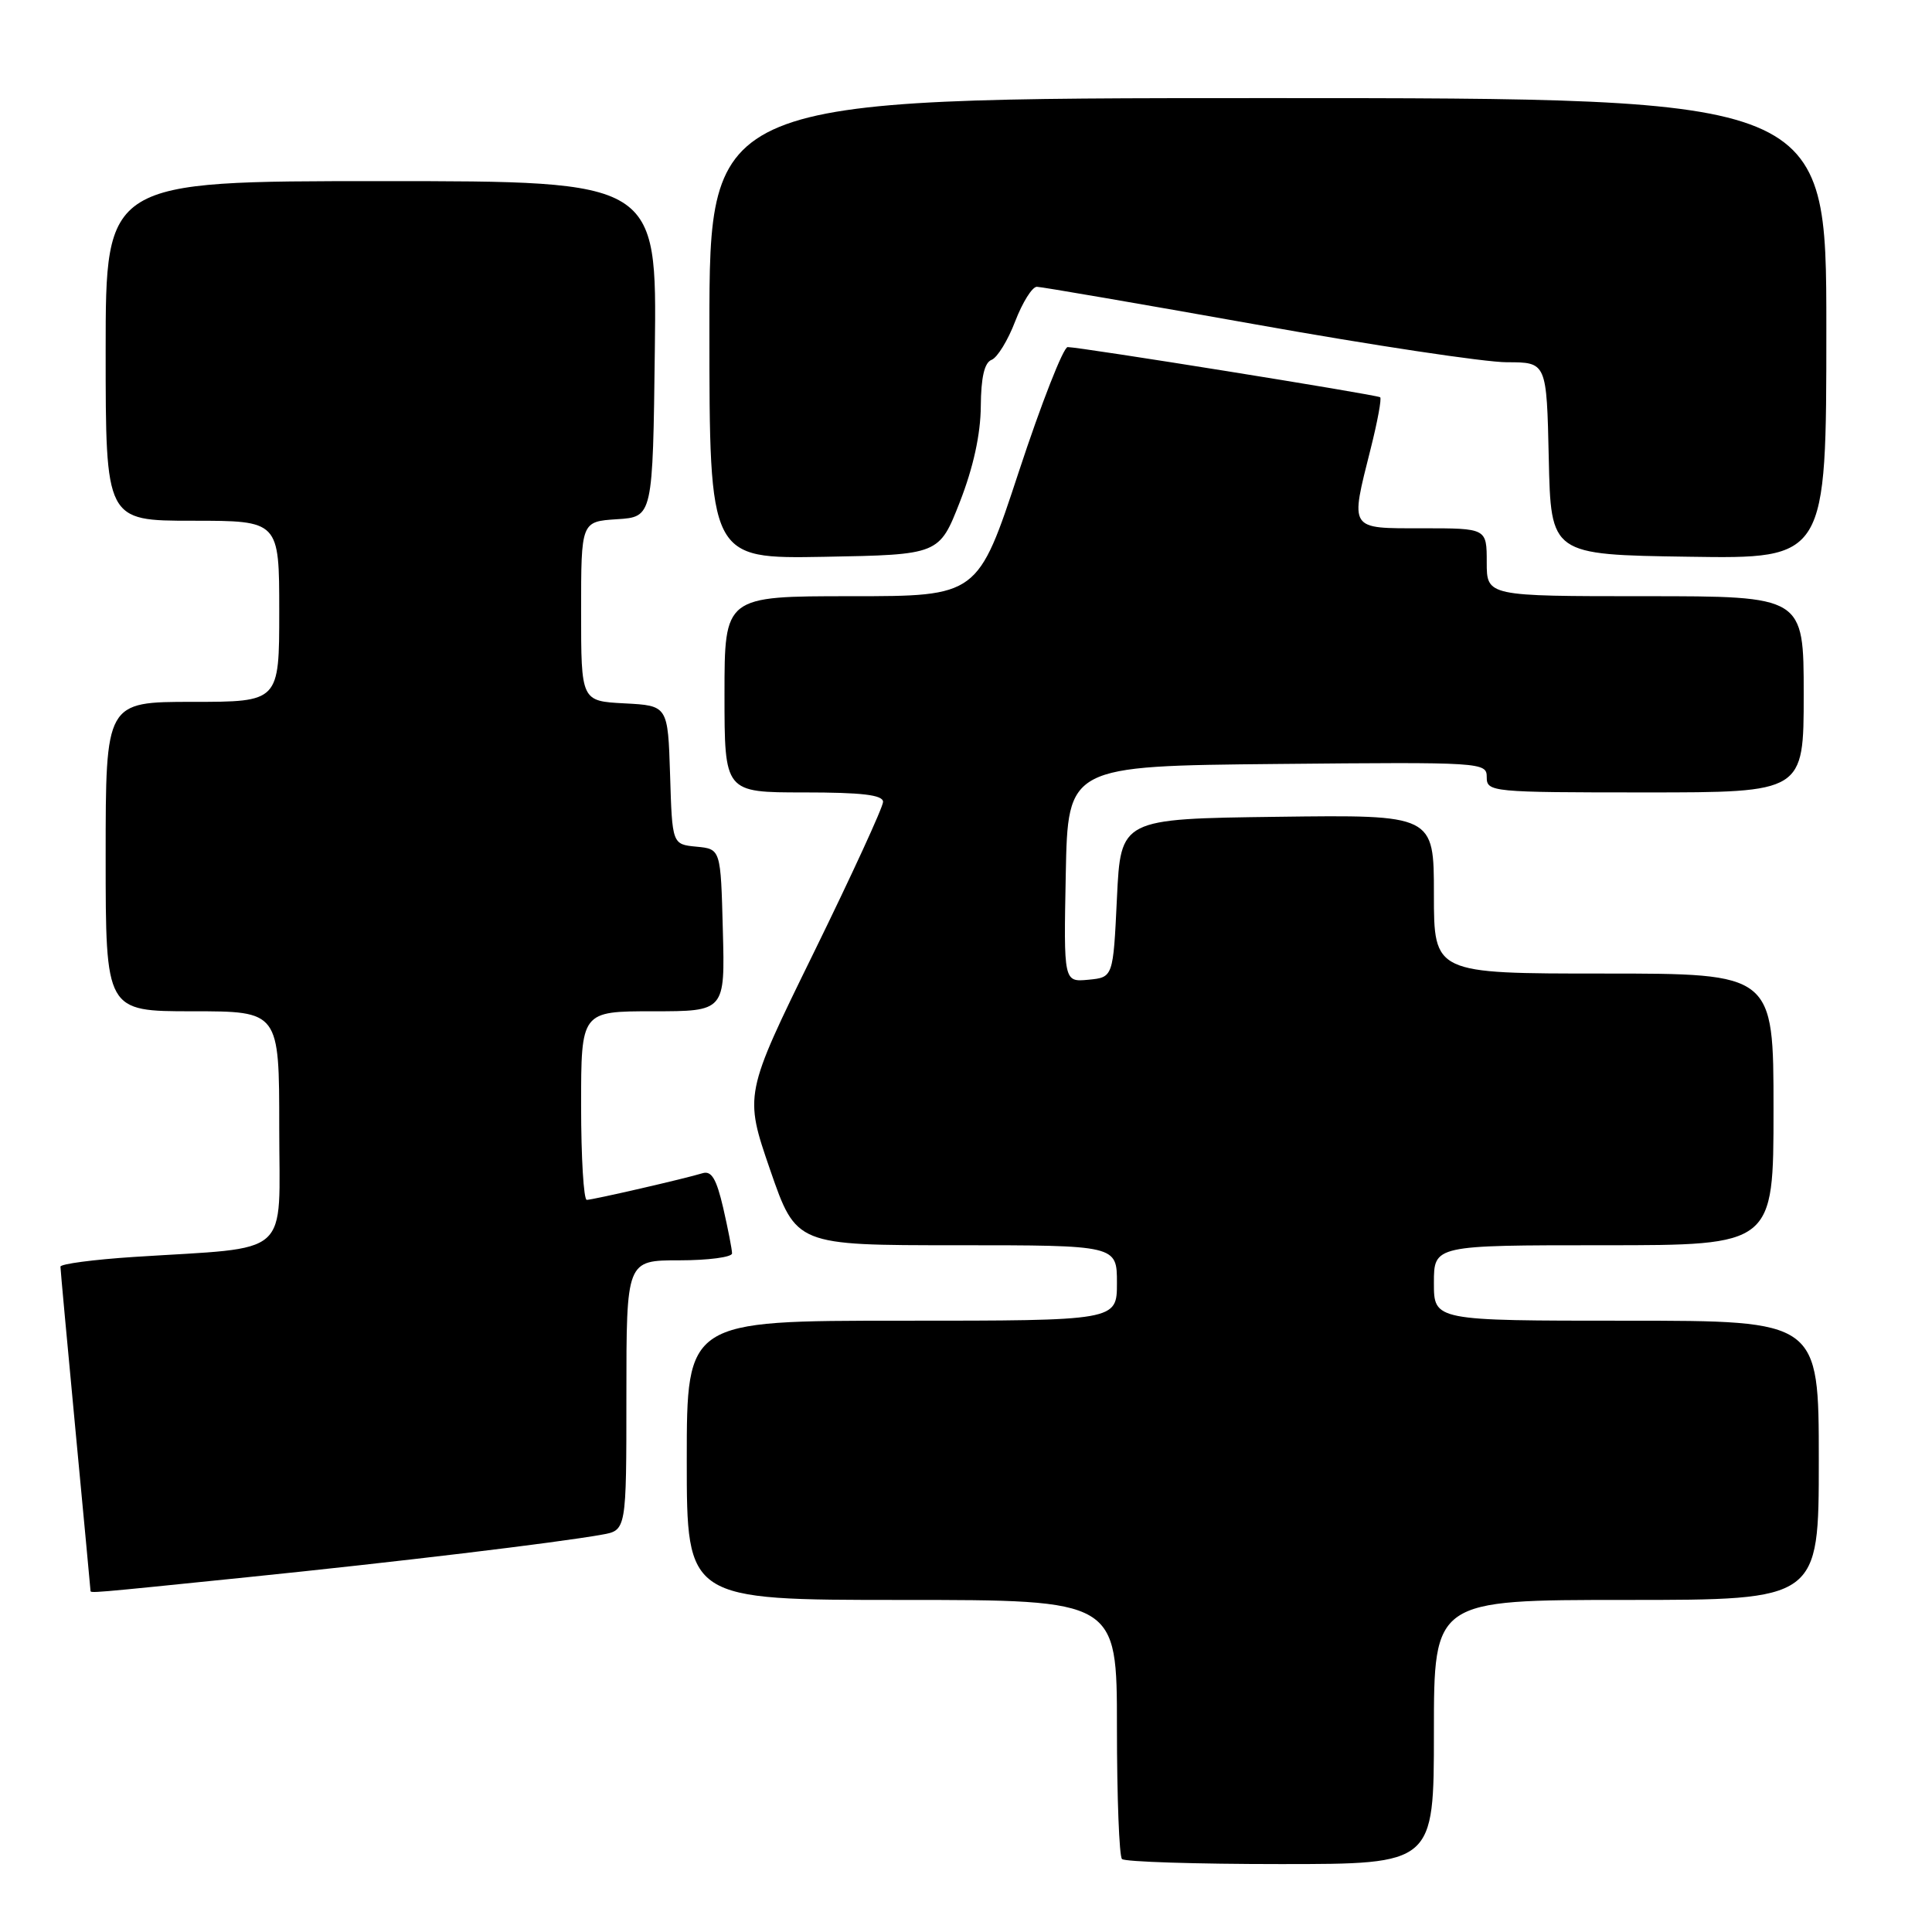<?xml version="1.0" encoding="UTF-8" standalone="no"?>
<!DOCTYPE svg PUBLIC "-//W3C//DTD SVG 1.1//EN" "http://www.w3.org/Graphics/SVG/1.1/DTD/svg11.dtd" >
<svg xmlns="http://www.w3.org/2000/svg" xmlns:xlink="http://www.w3.org/1999/xlink" version="1.1" viewBox="0 0 256 256">
 <g >
 <path fill="currentColor"
d=" M 190.00 229.50 C 190.00 212.00 190.00 212.00 215.50 212.00 C 241.00 212.00 241.00 212.00 241.00 193.50 C 241.00 175.00 241.00 175.00 215.50 175.00 C 190.00 175.00 190.00 175.00 190.00 170.00 C 190.00 165.00 190.00 165.00 212.50 165.00 C 235.00 165.00 235.00 165.00 235.00 147.00 C 235.00 129.00 235.00 129.00 212.50 129.00 C 190.00 129.00 190.00 129.00 190.00 118.48 C 190.00 107.96 190.00 107.96 169.25 108.23 C 148.50 108.50 148.50 108.50 148.00 119.00 C 147.50 129.50 147.50 129.50 144.22 129.82 C 140.94 130.13 140.94 130.13 141.22 115.82 C 141.50 101.50 141.50 101.50 169.25 101.23 C 196.49 100.97 197.00 101.01 197.00 102.98 C 197.00 104.94 197.61 105.00 218.00 105.00 C 239.00 105.00 239.00 105.00 239.00 92.00 C 239.00 79.00 239.00 79.00 218.00 79.00 C 197.00 79.00 197.00 79.00 197.00 74.50 C 197.00 70.00 197.00 70.00 188.50 70.00 C 178.66 70.00 178.89 70.34 181.63 59.42 C 182.53 55.85 183.09 52.80 182.88 52.64 C 182.44 52.30 143.03 45.98 141.47 45.99 C 140.90 46.00 137.99 53.42 135.00 62.50 C 129.57 79.00 129.57 79.00 112.78 79.00 C 96.00 79.00 96.00 79.00 96.00 92.00 C 96.00 105.00 96.00 105.00 106.50 105.00 C 114.23 105.00 117.00 105.33 117.01 106.25 C 117.01 106.94 112.87 115.94 107.81 126.27 C 98.61 145.03 98.61 145.03 102.05 155.02 C 105.50 165.00 105.50 165.00 126.75 165.00 C 148.00 165.00 148.00 165.00 148.00 170.00 C 148.00 175.00 148.00 175.00 119.50 175.00 C 91.00 175.00 91.00 175.00 91.00 193.50 C 91.00 212.00 91.00 212.00 119.50 212.00 C 148.00 212.00 148.00 212.00 148.00 228.83 C 148.00 238.09 148.30 245.97 148.67 246.33 C 149.03 246.70 158.48 247.00 169.67 247.00 C 190.00 247.00 190.00 247.00 190.00 229.50 Z  M 32.77 208.99 C 52.55 206.97 73.66 204.44 79.75 203.35 C 83.00 202.78 83.00 202.78 83.00 184.89 C 83.00 167.00 83.00 167.00 90.00 167.00 C 93.85 167.00 97.00 166.58 97.00 166.08 C 97.00 165.57 96.47 162.86 95.83 160.06 C 94.93 156.19 94.28 155.09 93.08 155.46 C 90.70 156.19 78.61 158.97 77.75 158.99 C 77.34 158.99 77.00 153.38 77.00 146.50 C 77.00 134.00 77.00 134.00 86.53 134.00 C 96.07 134.00 96.07 134.00 95.78 123.25 C 95.50 112.50 95.50 112.50 92.29 112.19 C 89.07 111.88 89.07 111.88 88.79 102.69 C 88.50 93.50 88.50 93.50 82.75 93.20 C 77.00 92.90 77.00 92.90 77.00 81.00 C 77.00 69.11 77.00 69.11 81.75 68.80 C 86.50 68.50 86.50 68.50 86.77 46.25 C 87.04 24.00 87.04 24.00 50.52 24.00 C 14.00 24.00 14.00 24.00 14.00 46.50 C 14.00 69.00 14.00 69.00 25.50 69.00 C 37.00 69.00 37.00 69.00 37.00 81.00 C 37.00 93.00 37.00 93.00 25.50 93.00 C 14.00 93.00 14.00 93.00 14.00 113.50 C 14.00 134.00 14.00 134.00 25.50 134.00 C 37.00 134.00 37.00 134.00 37.00 149.41 C 37.00 166.91 38.94 165.18 17.75 166.55 C 12.39 166.90 8.00 167.48 8.01 167.84 C 8.01 168.20 8.91 177.95 10.00 189.50 C 11.09 201.05 11.99 210.61 11.99 210.75 C 12.00 211.12 11.43 211.17 32.77 208.99 Z  M 127.19 66.50 C 128.98 61.91 129.93 57.55 129.96 53.86 C 129.99 49.99 130.44 48.05 131.39 47.68 C 132.15 47.39 133.56 45.09 134.52 42.57 C 135.49 40.06 136.77 38.00 137.39 38.00 C 138.00 38.01 151.08 40.26 166.45 43.00 C 181.82 45.75 196.77 48.00 199.67 48.00 C 204.94 48.00 204.94 48.00 205.22 60.75 C 205.50 73.50 205.50 73.50 223.75 73.77 C 242.00 74.05 242.00 74.05 242.00 43.52 C 242.00 13.00 242.00 13.00 168.00 13.00 C 94.00 13.00 94.00 13.00 94.00 43.53 C 94.00 74.05 94.00 74.05 109.22 73.78 C 124.45 73.50 124.45 73.50 127.19 66.50 Z "/>
</g>
</svg>